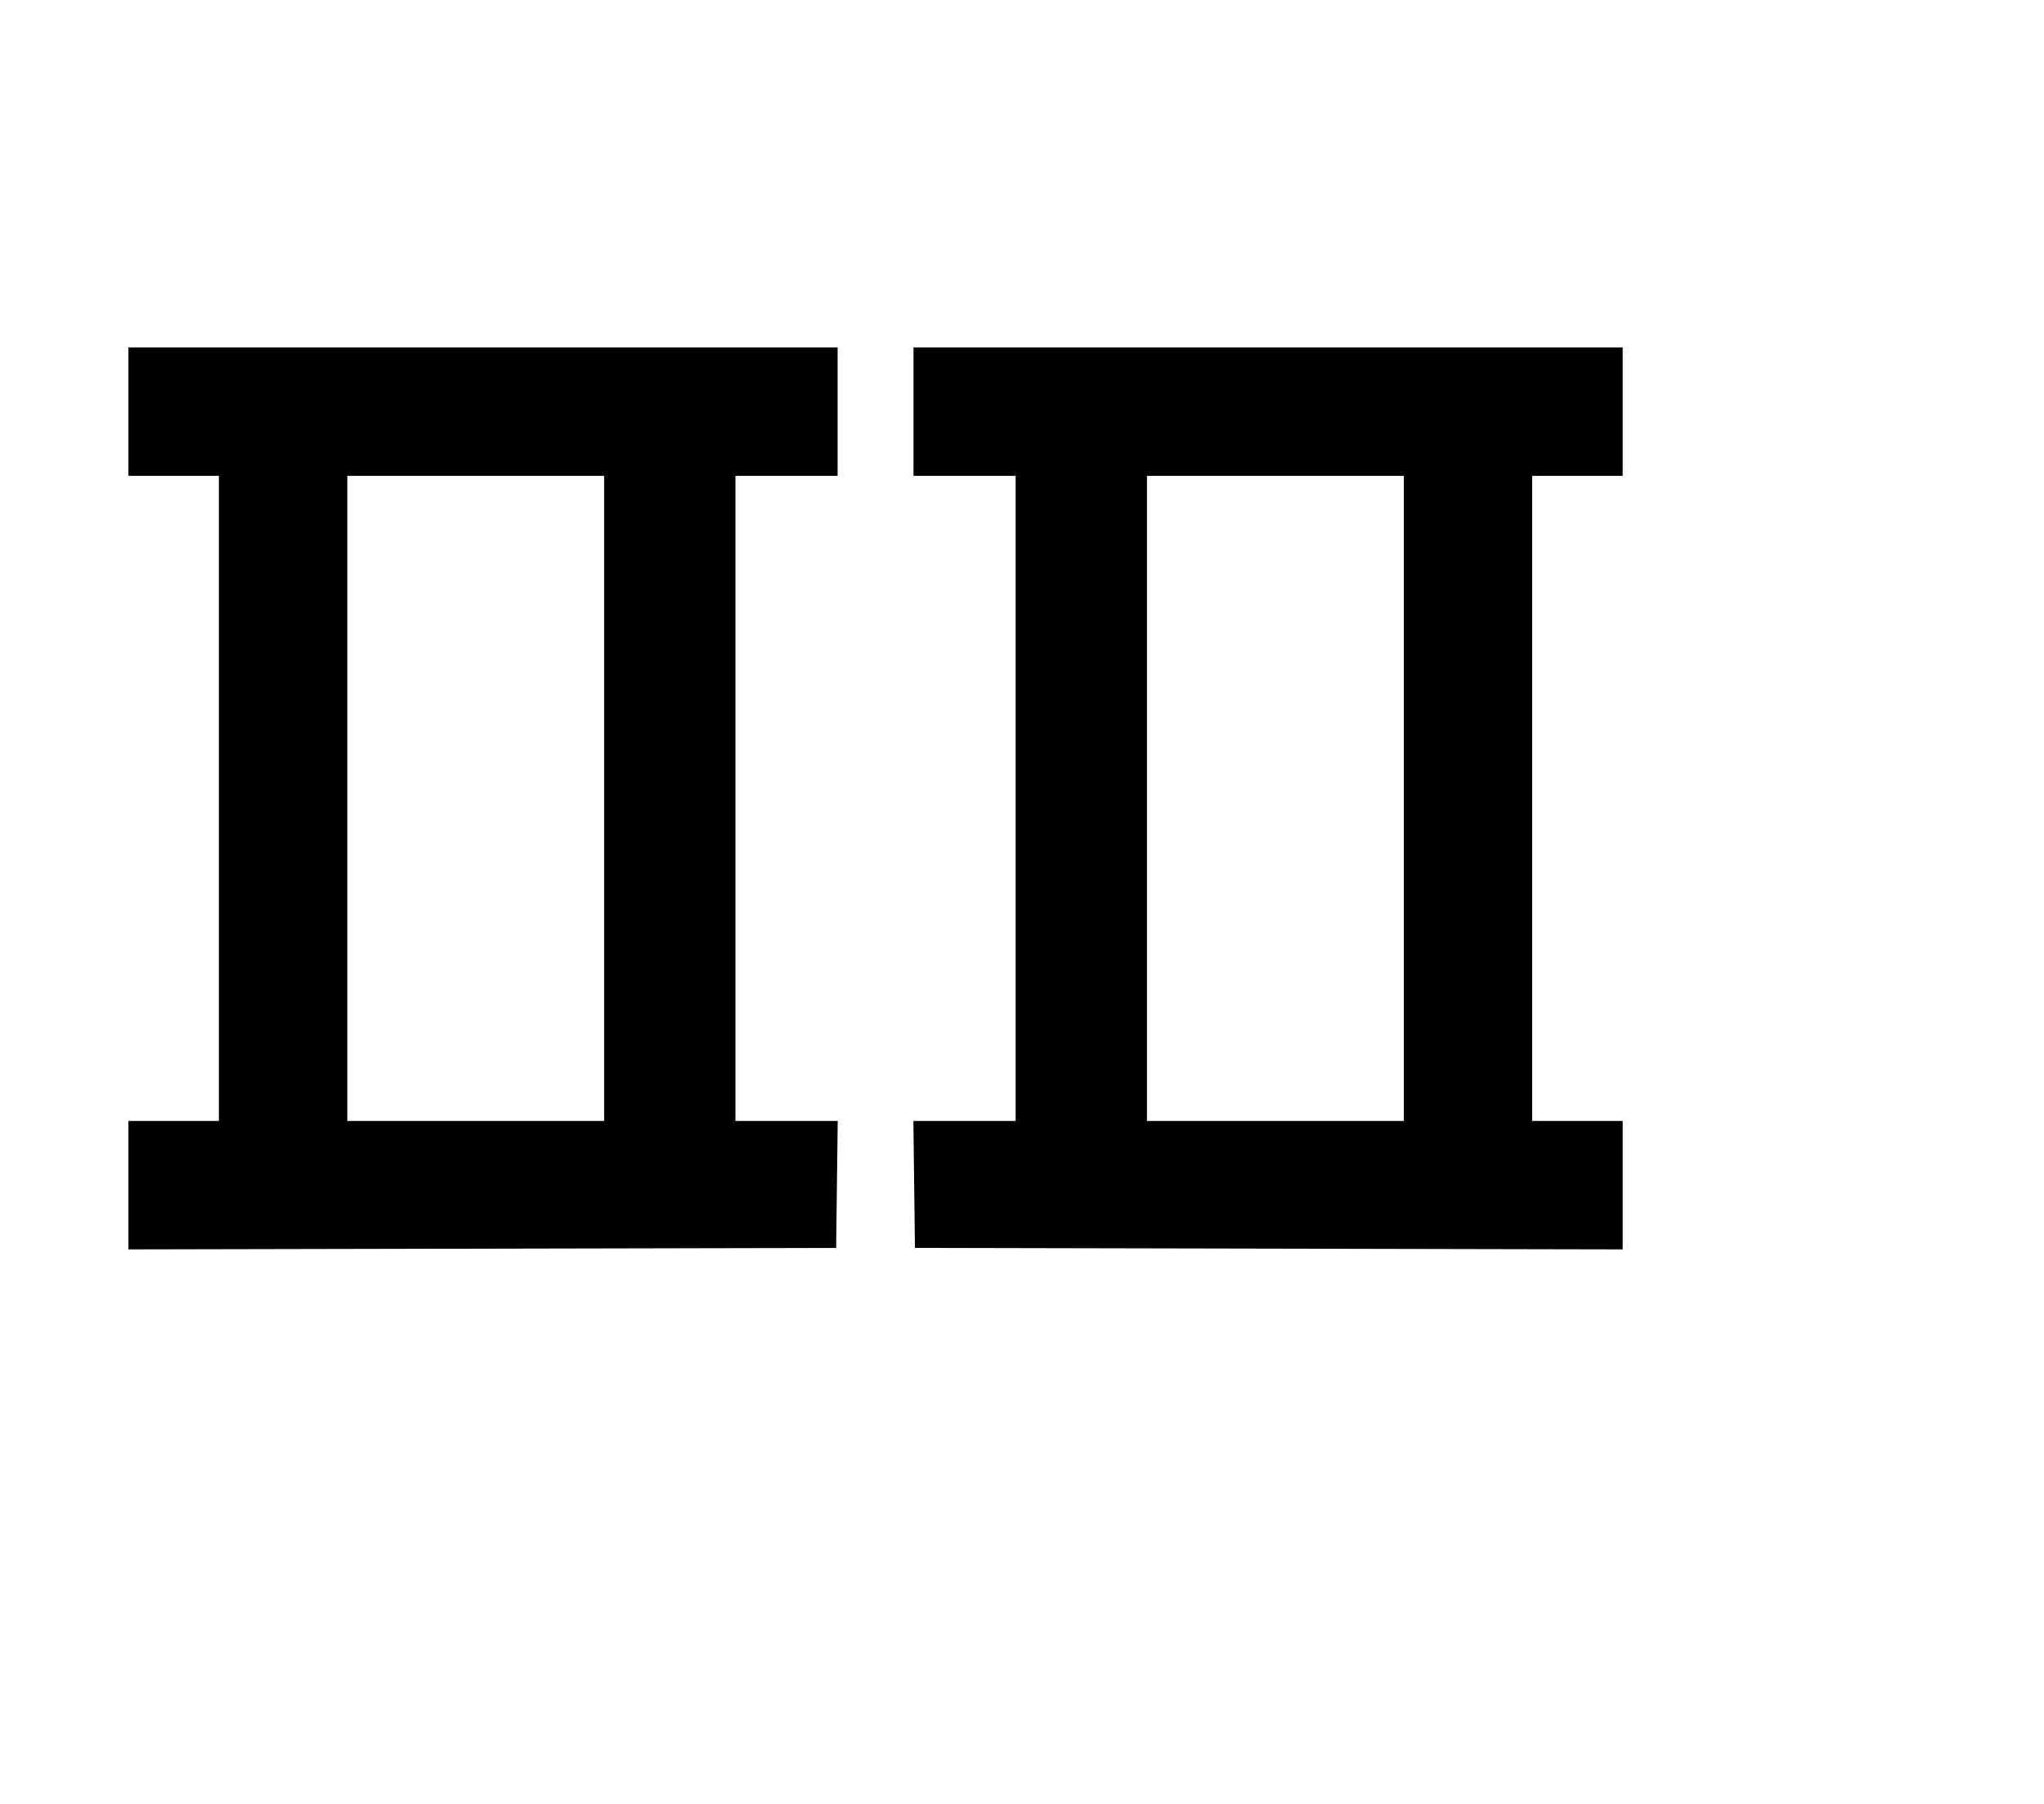 <svg width="136mm" height="120mm" version="1.1" viewBox="0 0 600 529.412" xmlns="http://www.w3.org/2000/svg"><path d="M37.695 120.795 L 37.695 139.642 50.974 139.642 L 64.252 139.642 64.252 234.307 L 64.252 328.973 50.974 328.973 L 37.695 328.973 37.695 347.824 L 37.695 366.674 141.570 366.457 L 245.445 366.239 245.675 347.606 L 245.906 328.973 230.897 328.973 L 215.888 328.973 215.888 234.307 L 215.888 139.642 230.881 139.642 L 245.873 139.642 245.873 120.795 L 245.873 101.947 141.784 101.947 L 37.695 101.947 37.695 120.795 M268.147 120.795 L 268.147 139.642 283.139 139.642 L 298.132 139.642 298.132 234.307 L 298.132 328.973 283.123 328.973 L 268.114 328.973 268.345 347.606 L 268.575 366.239 372.450 366.457 L 476.325 366.674 476.325 347.824 L 476.325 328.973 463.046 328.973 L 449.767 328.973 449.767 234.307 L 449.767 139.642 463.046 139.642 L 476.325 139.642 476.325 120.795 L 476.325 101.947 372.236 101.947 L 268.147 101.947 268.147 120.795 M177.337 234.307 L 177.337 328.973 139.642 328.973 L 101.947 328.973 101.947 234.307 L 101.947 139.642 139.642 139.642 L 177.337 139.642 177.337 234.307 M412.073 234.307 L 412.073 328.973 374.378 328.973 L 336.683 328.973 336.683 234.307 L 336.683 139.642 374.378 139.642 L 412.073 139.642 412.073 234.307 " stroke="none" fill-rule="evenodd" fill="black"></path></svg>